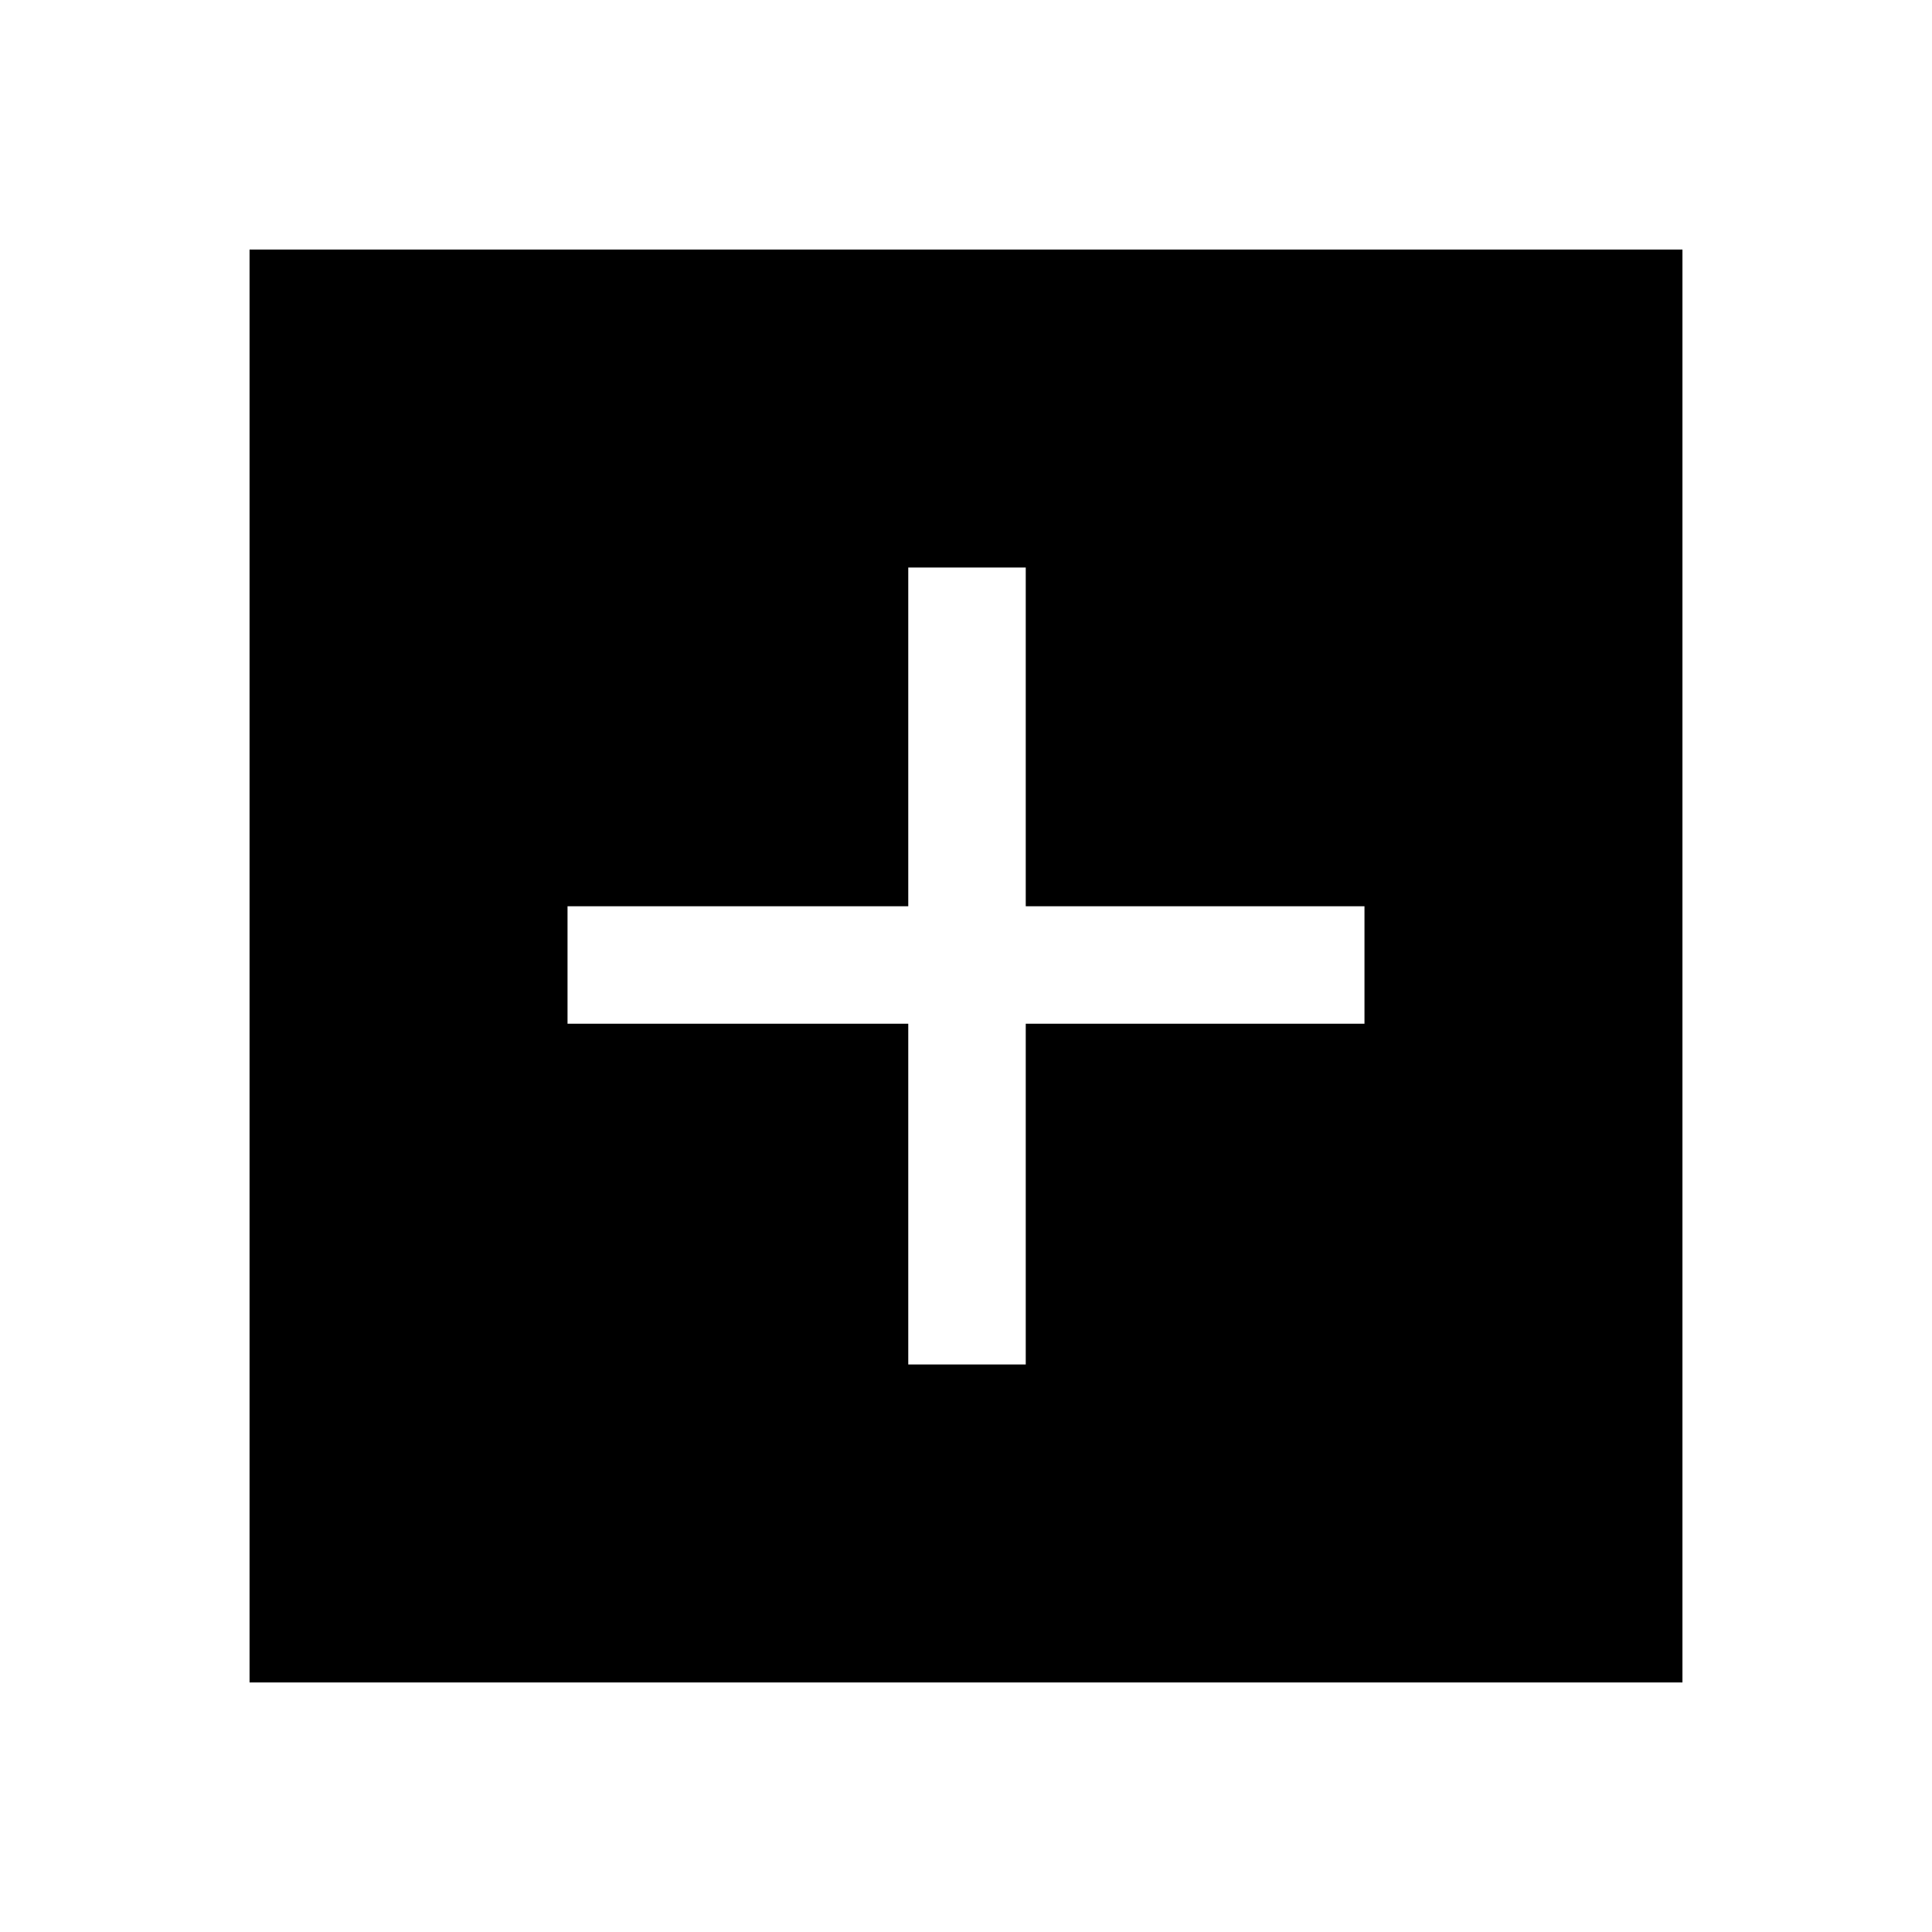 <svg xmlns="http://www.w3.org/2000/svg" height="48" viewBox="0 -960 960 960" width="48"><path d="M451.31-282h58.38v-169.31H678v-58.38H509.69V-678h-58.38v168.31H282v58.38h169.31V-282ZM124-124v-712h712v712H124Z"/></svg>
